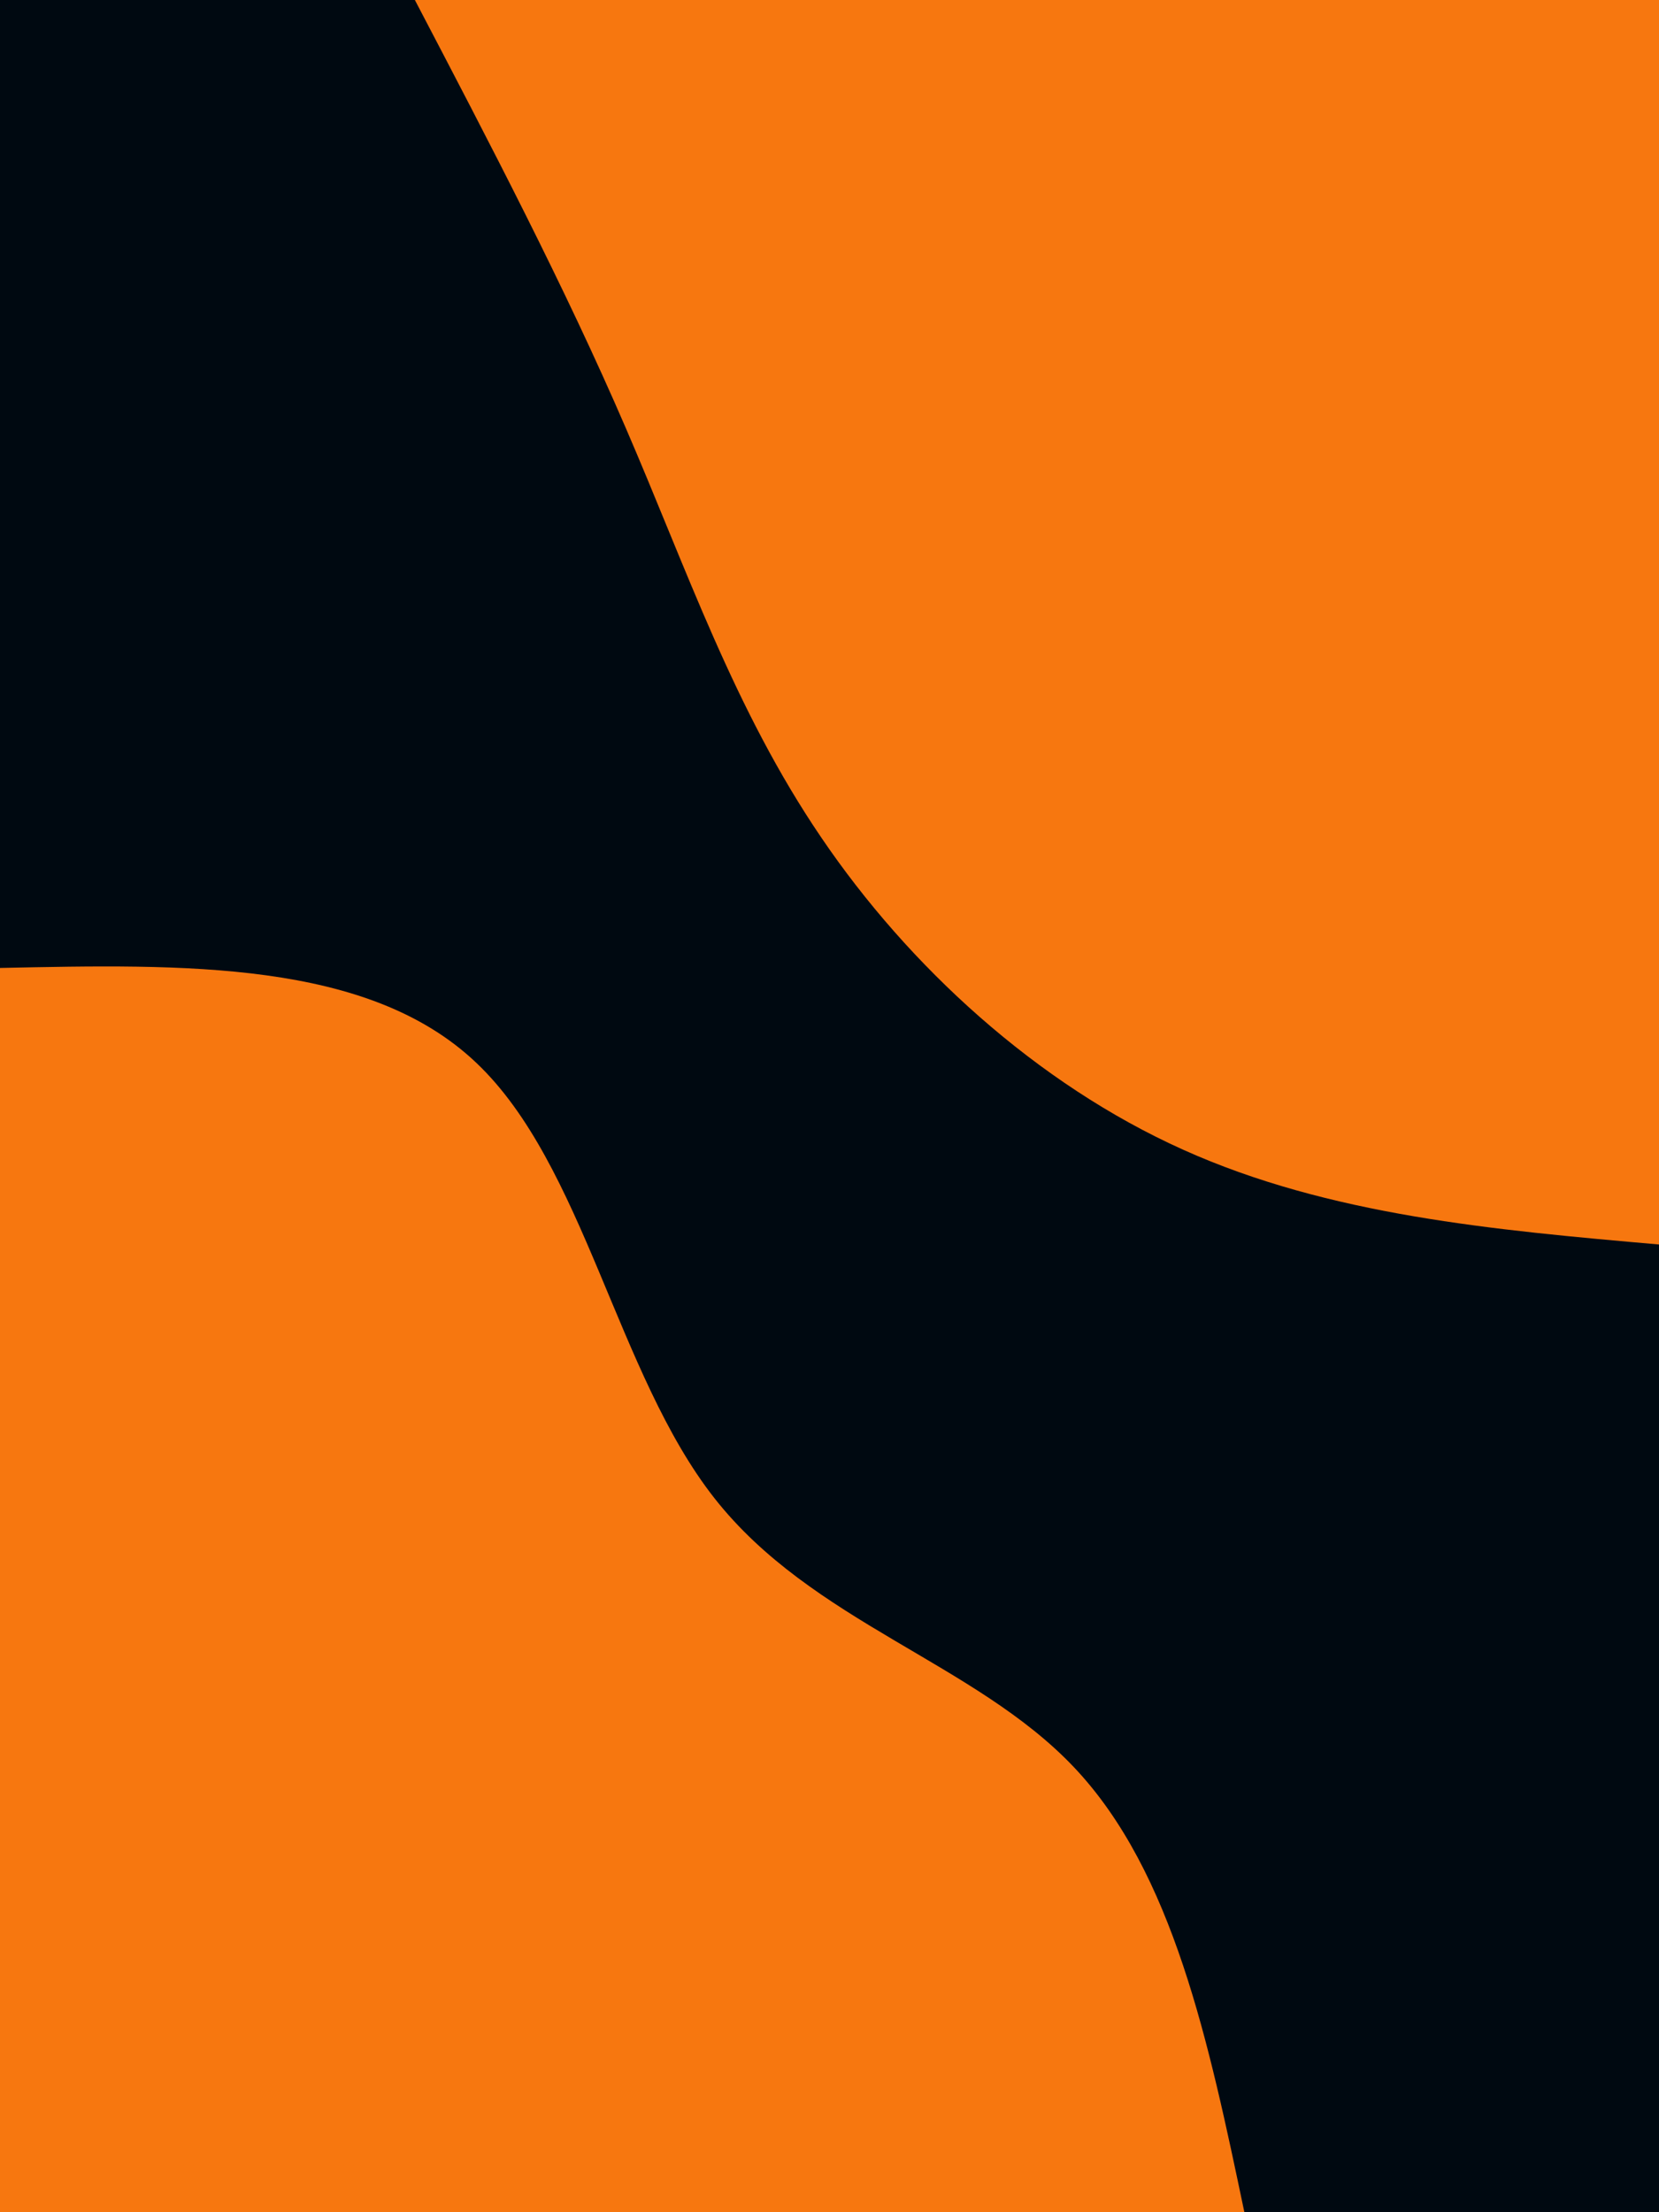 <svg id="visual" viewBox="0 0 675 900" width="675" height="900" xmlns="http://www.w3.org/2000/svg" xmlns:xlink="http://www.w3.org/1999/xlink" version="1.1"><rect x="0" y="0" width="675" height="900" fill="#000911"></rect><defs><linearGradient id="grad1_0" x1="0%" y1="0%" x2="100%" y2="100%"><stop offset="30%" stop-color="#000911" stop-opacity="1"></stop><stop offset="70%" stop-color="#000911" stop-opacity="1"></stop></linearGradient></defs><defs><linearGradient id="grad2_0" x1="0%" y1="0%" x2="100%" y2="100%"><stop offset="30%" stop-color="#000911" stop-opacity="1"></stop><stop offset="70%" stop-color="#000911" stop-opacity="1"></stop></linearGradient></defs><g transform="translate(675, 0)"><path d="M0 506.3C-67.1 500.4 -134.2 494.5 -193.7 467.7C-253.3 440.9 -305.3 393.1 -340.8 340.8C-376.4 288.5 -395.5 231.7 -420.4 174.1C-445.2 116.6 -475.7 58.3 -506.2 0L0 0Z" fill="#F7770F"></path></g><g transform="translate(0, 900)"><path d="M0 -506.2C74.9 -507.8 149.7 -509.4 193.7 -467.7C237.7 -426.1 250.9 -341.2 290.6 -290.6C330.3 -240 396.6 -223.7 437 -181C477.4 -138.3 491.8 -69.1 506.3 0L0 0Z" fill="#F7770F"></path></g></svg>